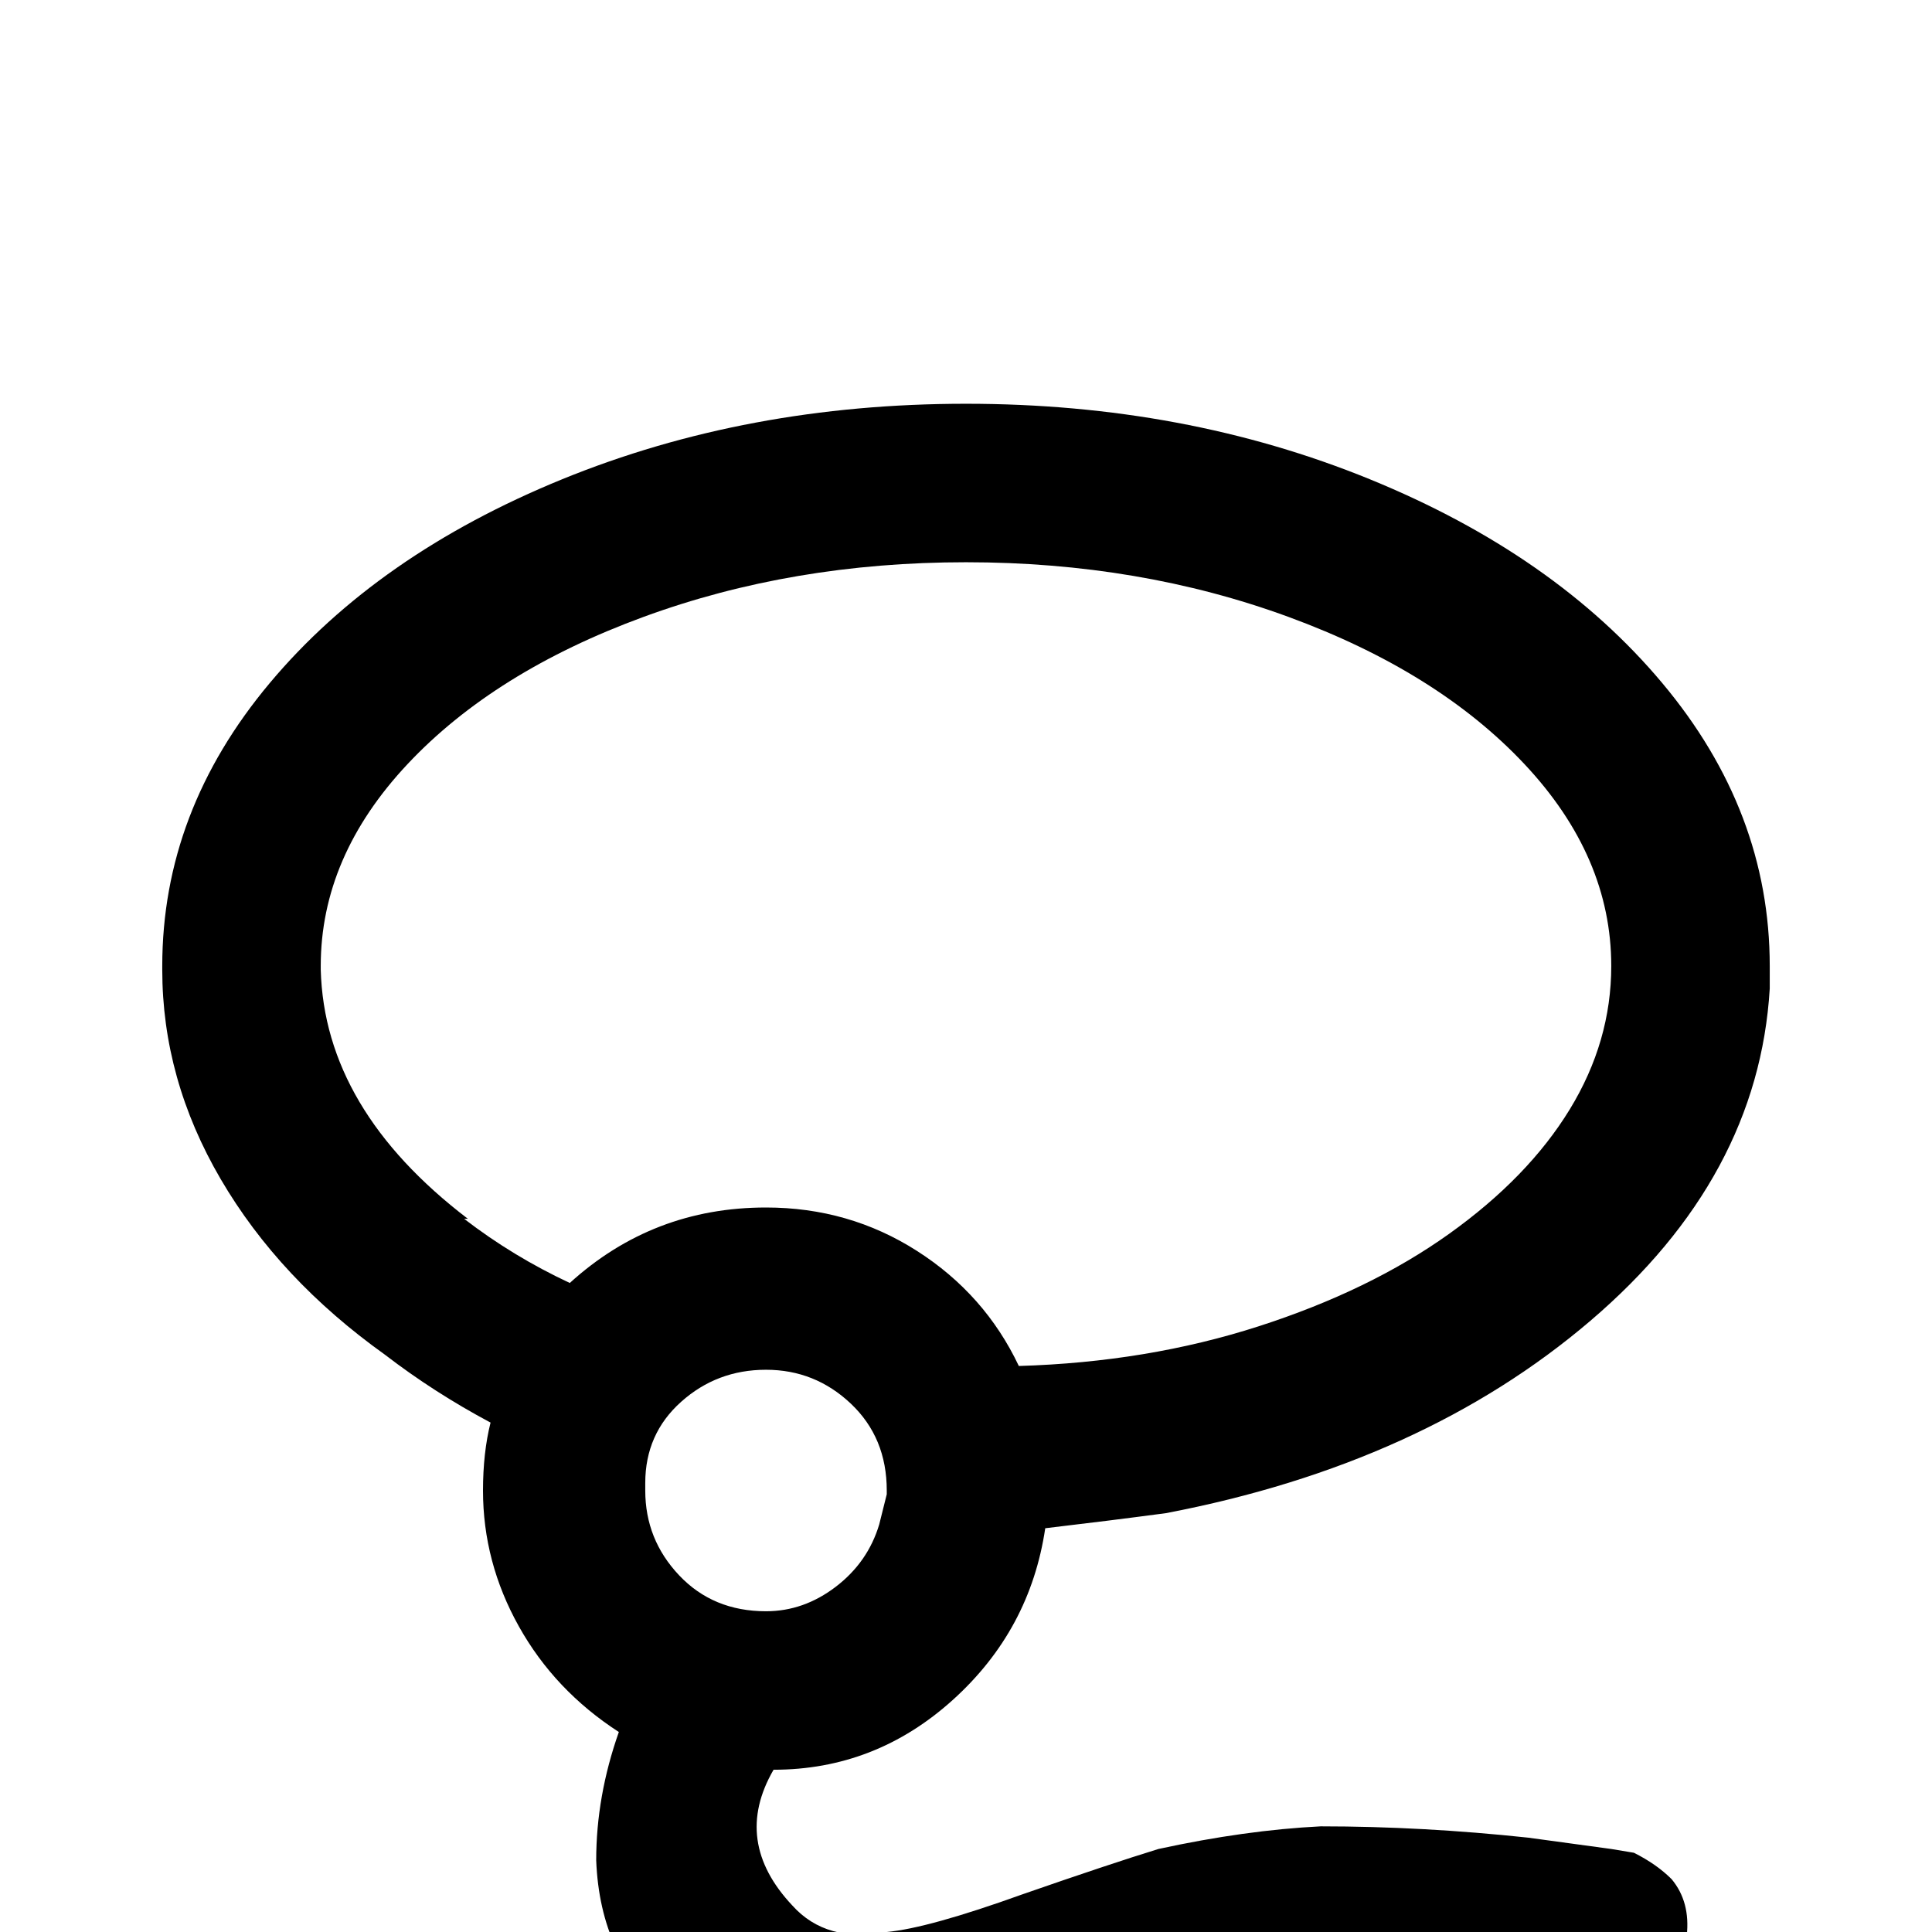 <svg xmlns="http://www.w3.org/2000/svg" viewBox="0 -512 512 512">
	<path fill="#000000" d="M469 -256Q469 -297 440.5 -331Q412 -365 363 -385Q314 -405 256 -405Q198 -405 149 -385Q100 -365 71.5 -331Q43 -297 43 -256V-255Q43 -226 58.5 -199.5Q74 -173 102 -153Q115 -143 130 -135Q128 -127 128 -117Q128 -98 137.5 -81Q147 -64 164 -53Q158 -36 158 -19Q159 7 177 22Q214 53 268 36Q273 34 285 30Q301 23 311 20Q328 15 346 15Q377 13 417 20L425 21L430 20Q436 18 440 15Q446 10 447 1Q448 -8 443 -14Q439 -18 433 -21L427 -22L405 -25Q377 -28 350 -28Q330 -27 307 -22Q294 -18 271 -10Q246 -1 235 0Q219 3 210 -7Q194 -24 205 -43Q232 -43 252.5 -61.5Q273 -80 277 -107Q294 -109 309 -111Q377 -124 421.5 -162Q466 -200 469 -250ZM427 -256Q427 -236 416 -218Q405 -200 384 -185Q363 -170 333.5 -160.5Q304 -151 270 -150Q261 -169 243 -180.5Q225 -192 203 -192Q173 -192 151 -172Q136 -179 123 -189H124Q86 -218 85 -255V-256Q85 -285 108 -309.5Q131 -334 170.5 -348.5Q210 -363 256 -363Q302 -363 341.5 -348.5Q381 -334 404 -309.5Q427 -285 427 -256ZM235 -116Q234 -112 233 -108Q230 -98 221.5 -91.5Q213 -85 203 -85Q189 -85 180 -94.5Q171 -104 171 -117V-119Q171 -132 180.5 -140.5Q190 -149 203 -149Q216 -149 225.5 -140Q235 -131 235 -117Z"/>
</svg>